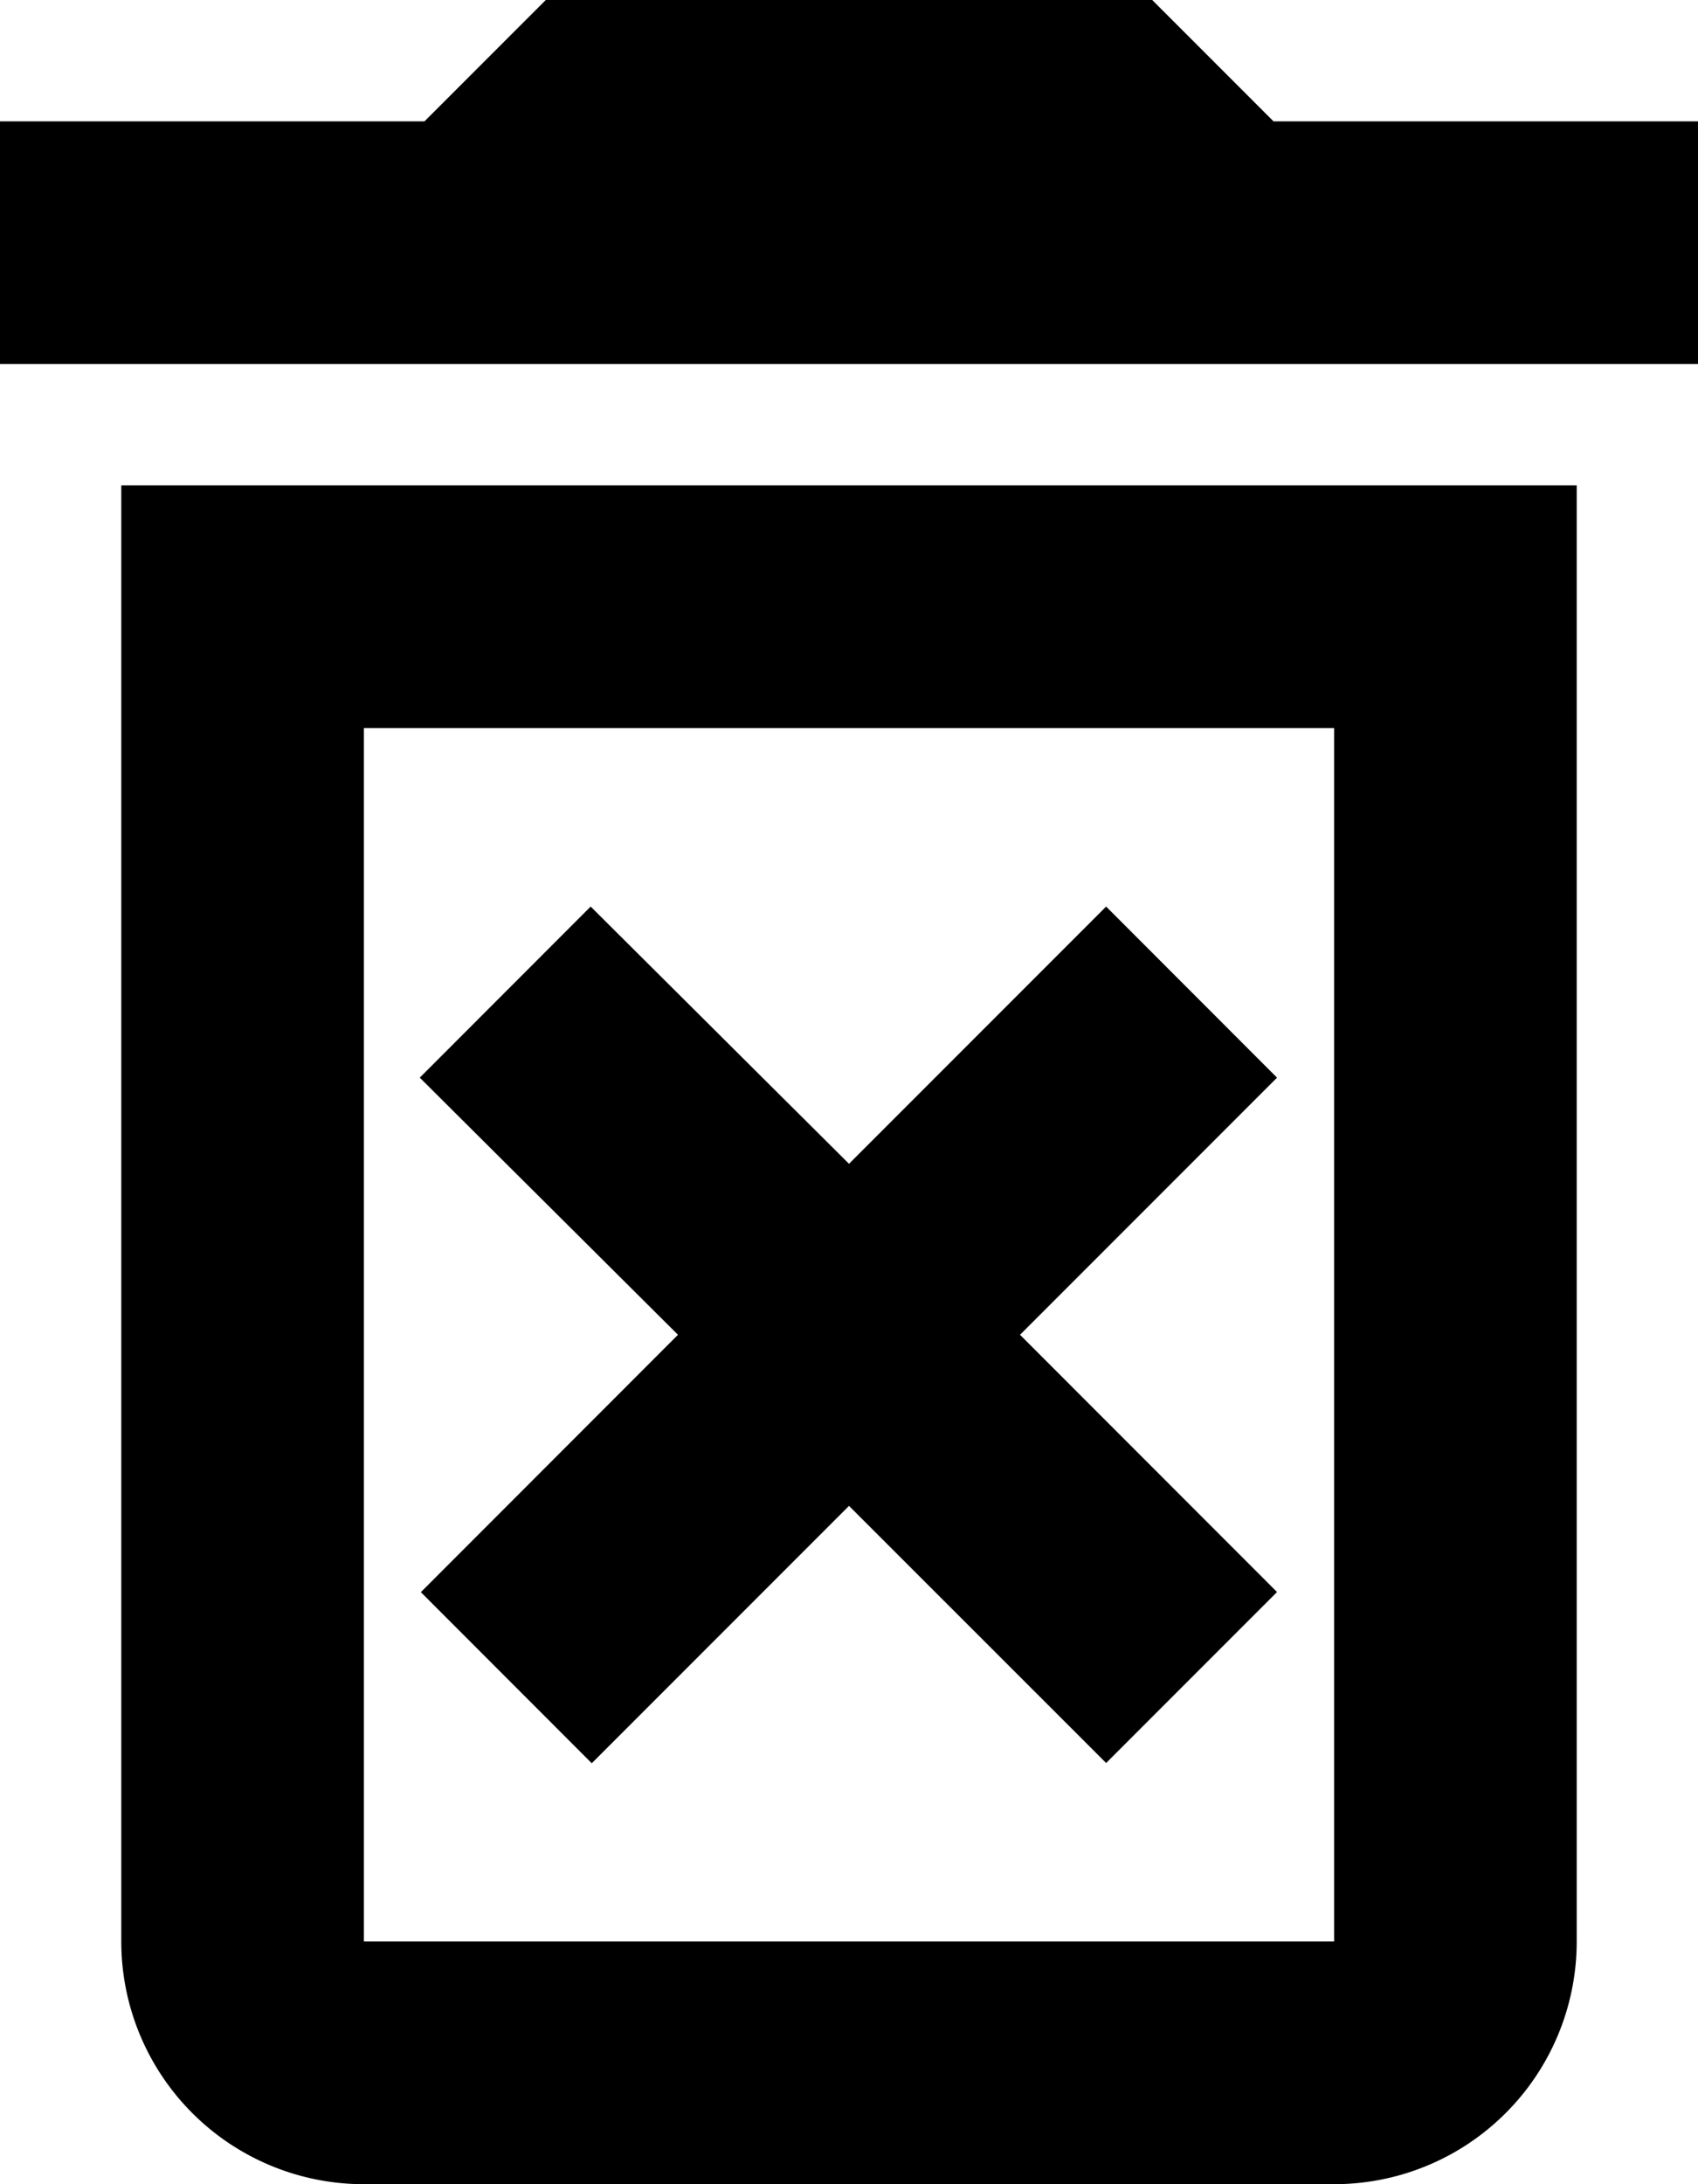 <svg xmlns="http://www.w3.org/2000/svg" viewBox="0 0 14 18">
  <path  d="M11 18H3a2 2 0 01-2-2V4h12v12a2 2 0 01-2 2zM3 6v10h8V6H3zm1.878 8.53L3.47 13.121 5.59 11 3.461 8.881l1.409-1.41L7 9.591l2.12-2.12 1.409 1.41L8.41 11l2.119 2.12-1.409 1.409L7 12.41l-2.12 2.12zM14 3H0V1h3.5l1-1h5l1 1H14v2z"/>
</svg>
